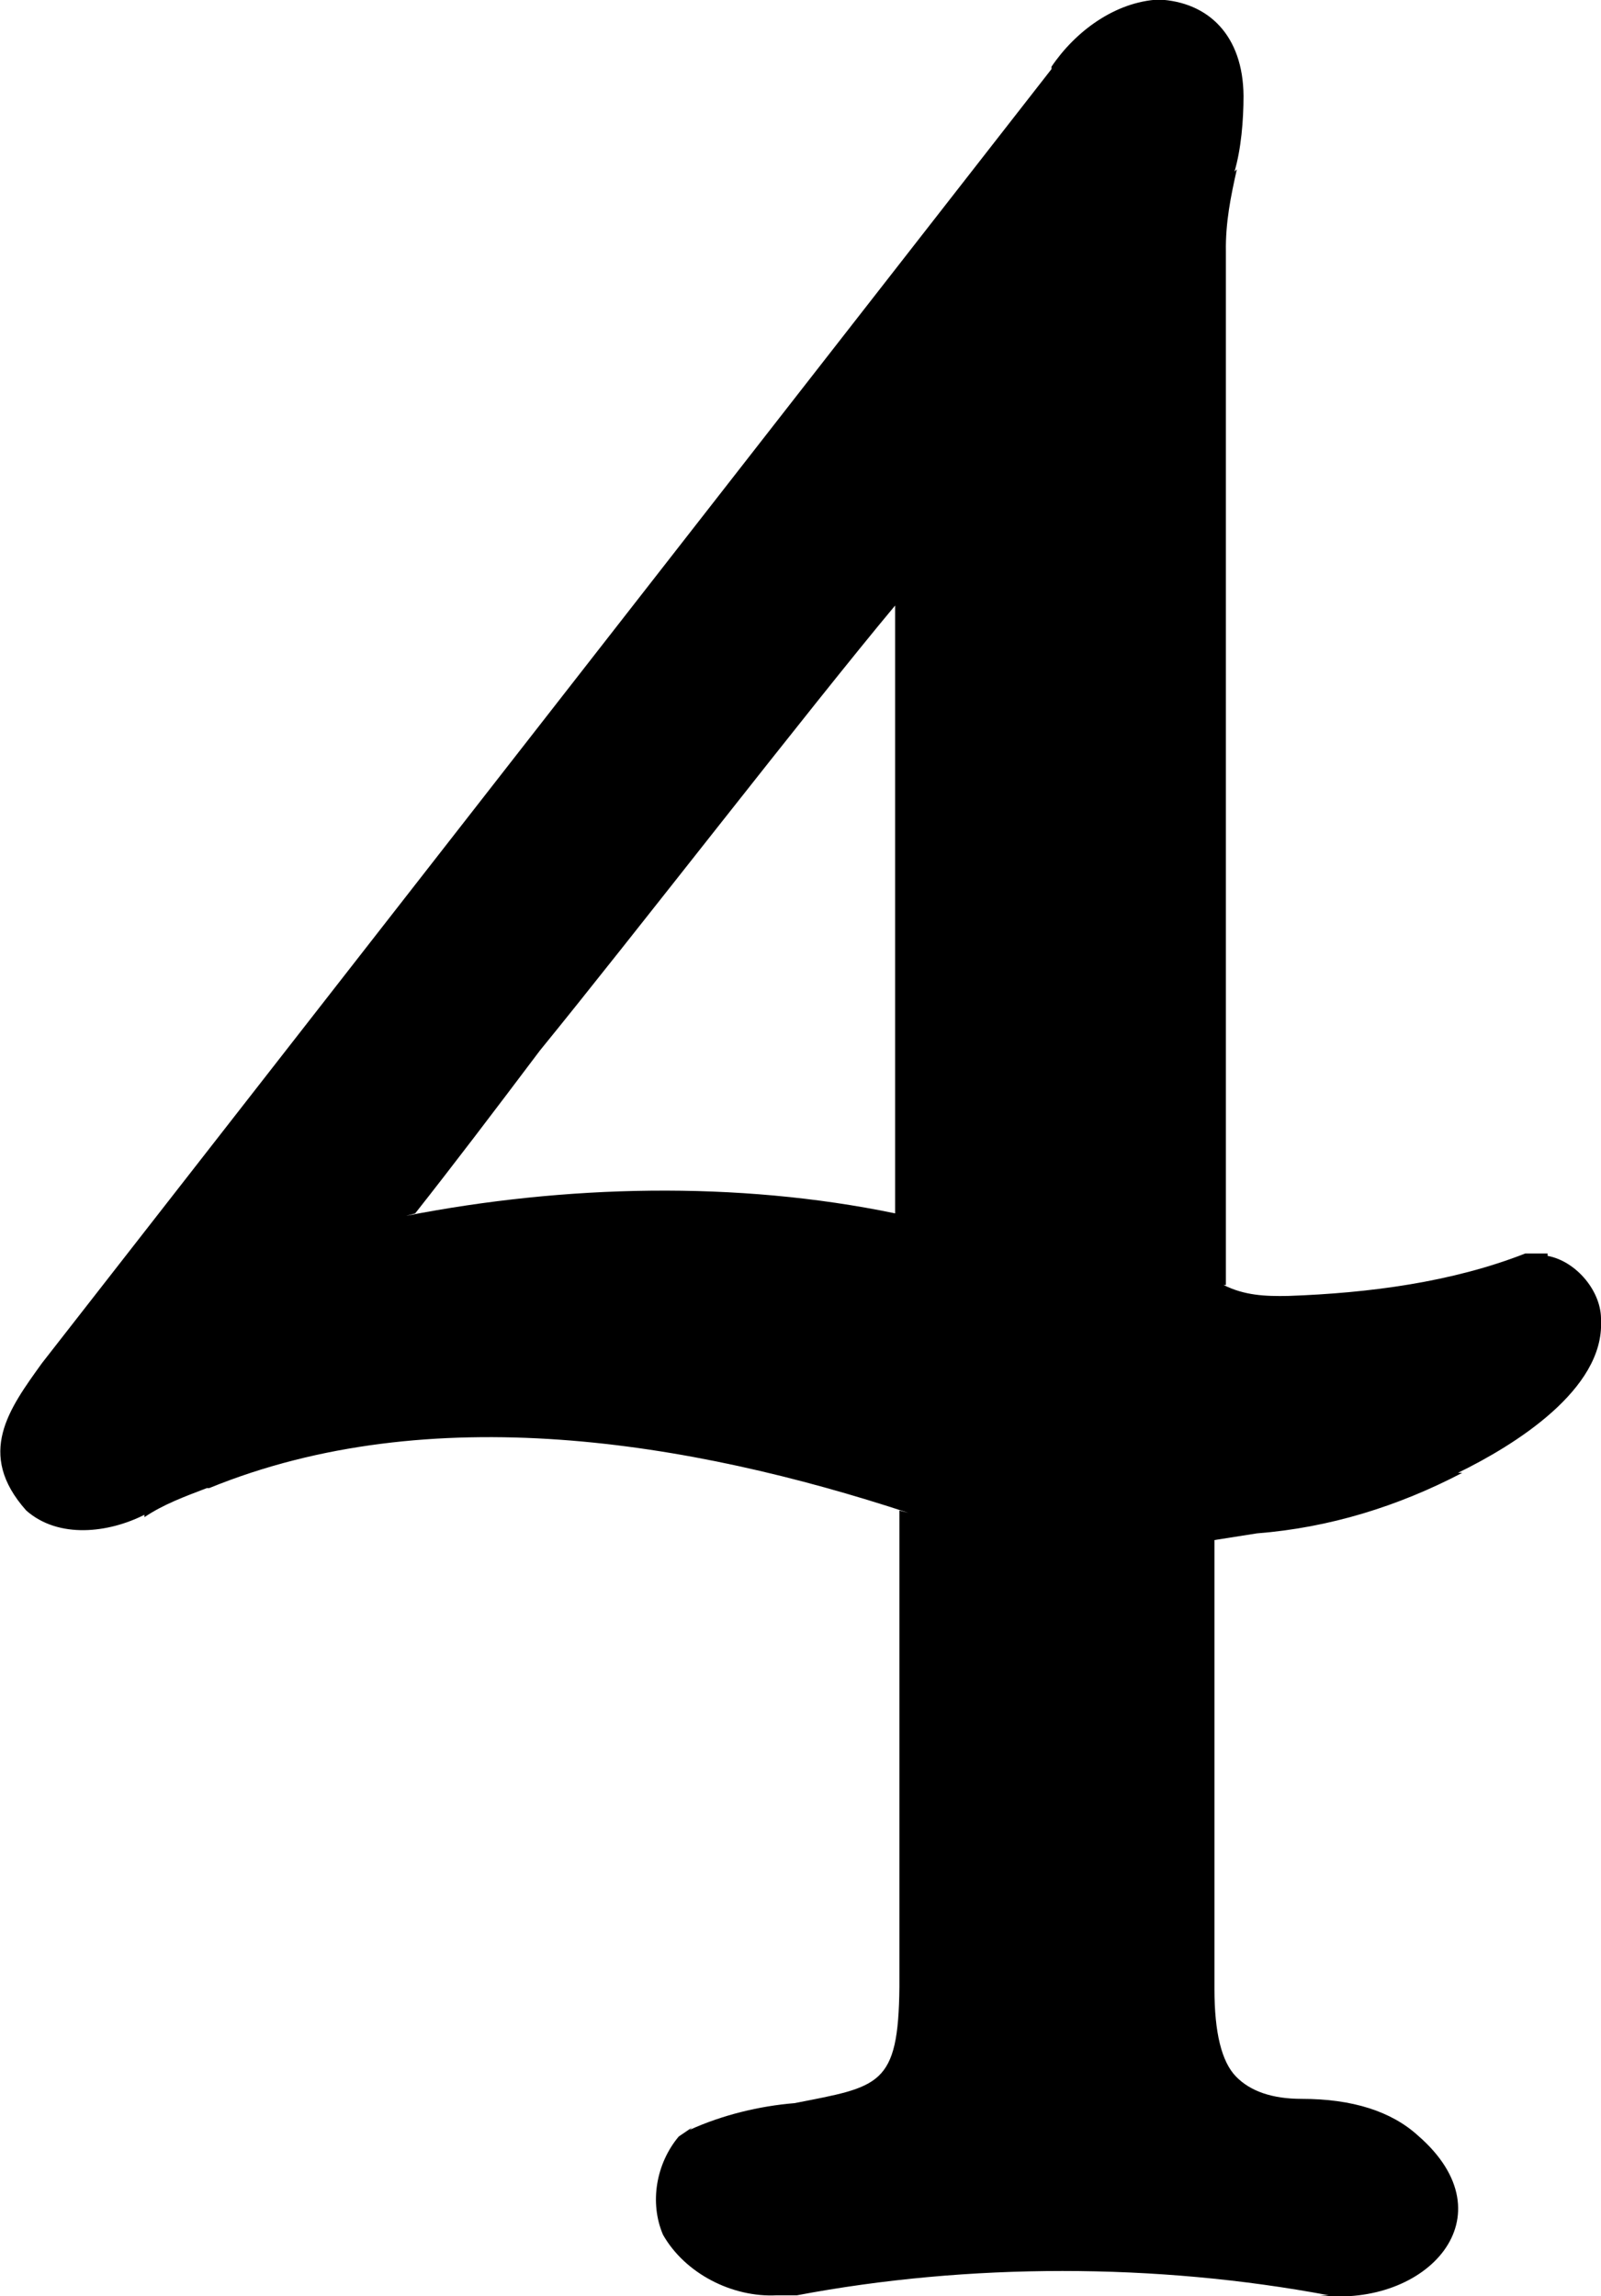 <?xml version="1.0" encoding="UTF-8"?>
<svg id="b" data-name="Layer 2" xmlns="http://www.w3.org/2000/svg" viewBox="0 0 33.59 48.16">
  <g id="c" data-name="Layer 1">
    <path d="M30.59,30.89h.09c-1.34,.7-2.78,1.15-4.31,1.27l-.89,.14v9.42c0,.91,.15,1.52,.45,1.83,.3,.31,.76,.47,1.38,.47,1.06,0,1.88,.26,2.44,.77,1.96,1.7,.18,3.61-2.06,3.35h.19c-3.62-.68-7.56-.68-11.16,0h-.42c-.94,.05-1.93-.46-2.39-1.27-.29-.68-.14-1.5,.33-2.06l.28-.19-.05,.05c.68-.31,1.46-.5,2.2-.56,1.78-.35,2.18-.35,2.2-2.44v-9.61c0-.12,0-.25,0-.38l.19,.05c-4.59-1.51-10.04-2.41-14.67-.52h-.05c-.47,.18-.91,.34-1.31,.61v-.05c-.75,.38-1.8,.51-2.48-.09-1.06-1.19-.36-2.13,.33-3.09L22.06,1.45v-.05c.5-.74,1.33-1.36,2.25-1.41,1.05,.05,1.77,.76,1.78,2.02,0,.51-.05,1.12-.19,1.59l.05-.05c-.13,.58-.24,1.12-.23,1.73V26.95h-.05c.44,.22,.87,.24,1.36,.23,1.7-.06,3.44-.29,4.97-.89h.47v.05c.6,.11,1.14,.75,1.12,1.36,.07,1.44-1.81,2.61-3,3.19Zm-11.81-5.44V12.7c-1.78,2.13-5.54,6.99-7.45,9.33-1.01,1.34-1.8,2.38-2.62,3.42l-.19,.05c3.33-.65,6.94-.74,10.27-.05Z"/>
  </g>
</svg>